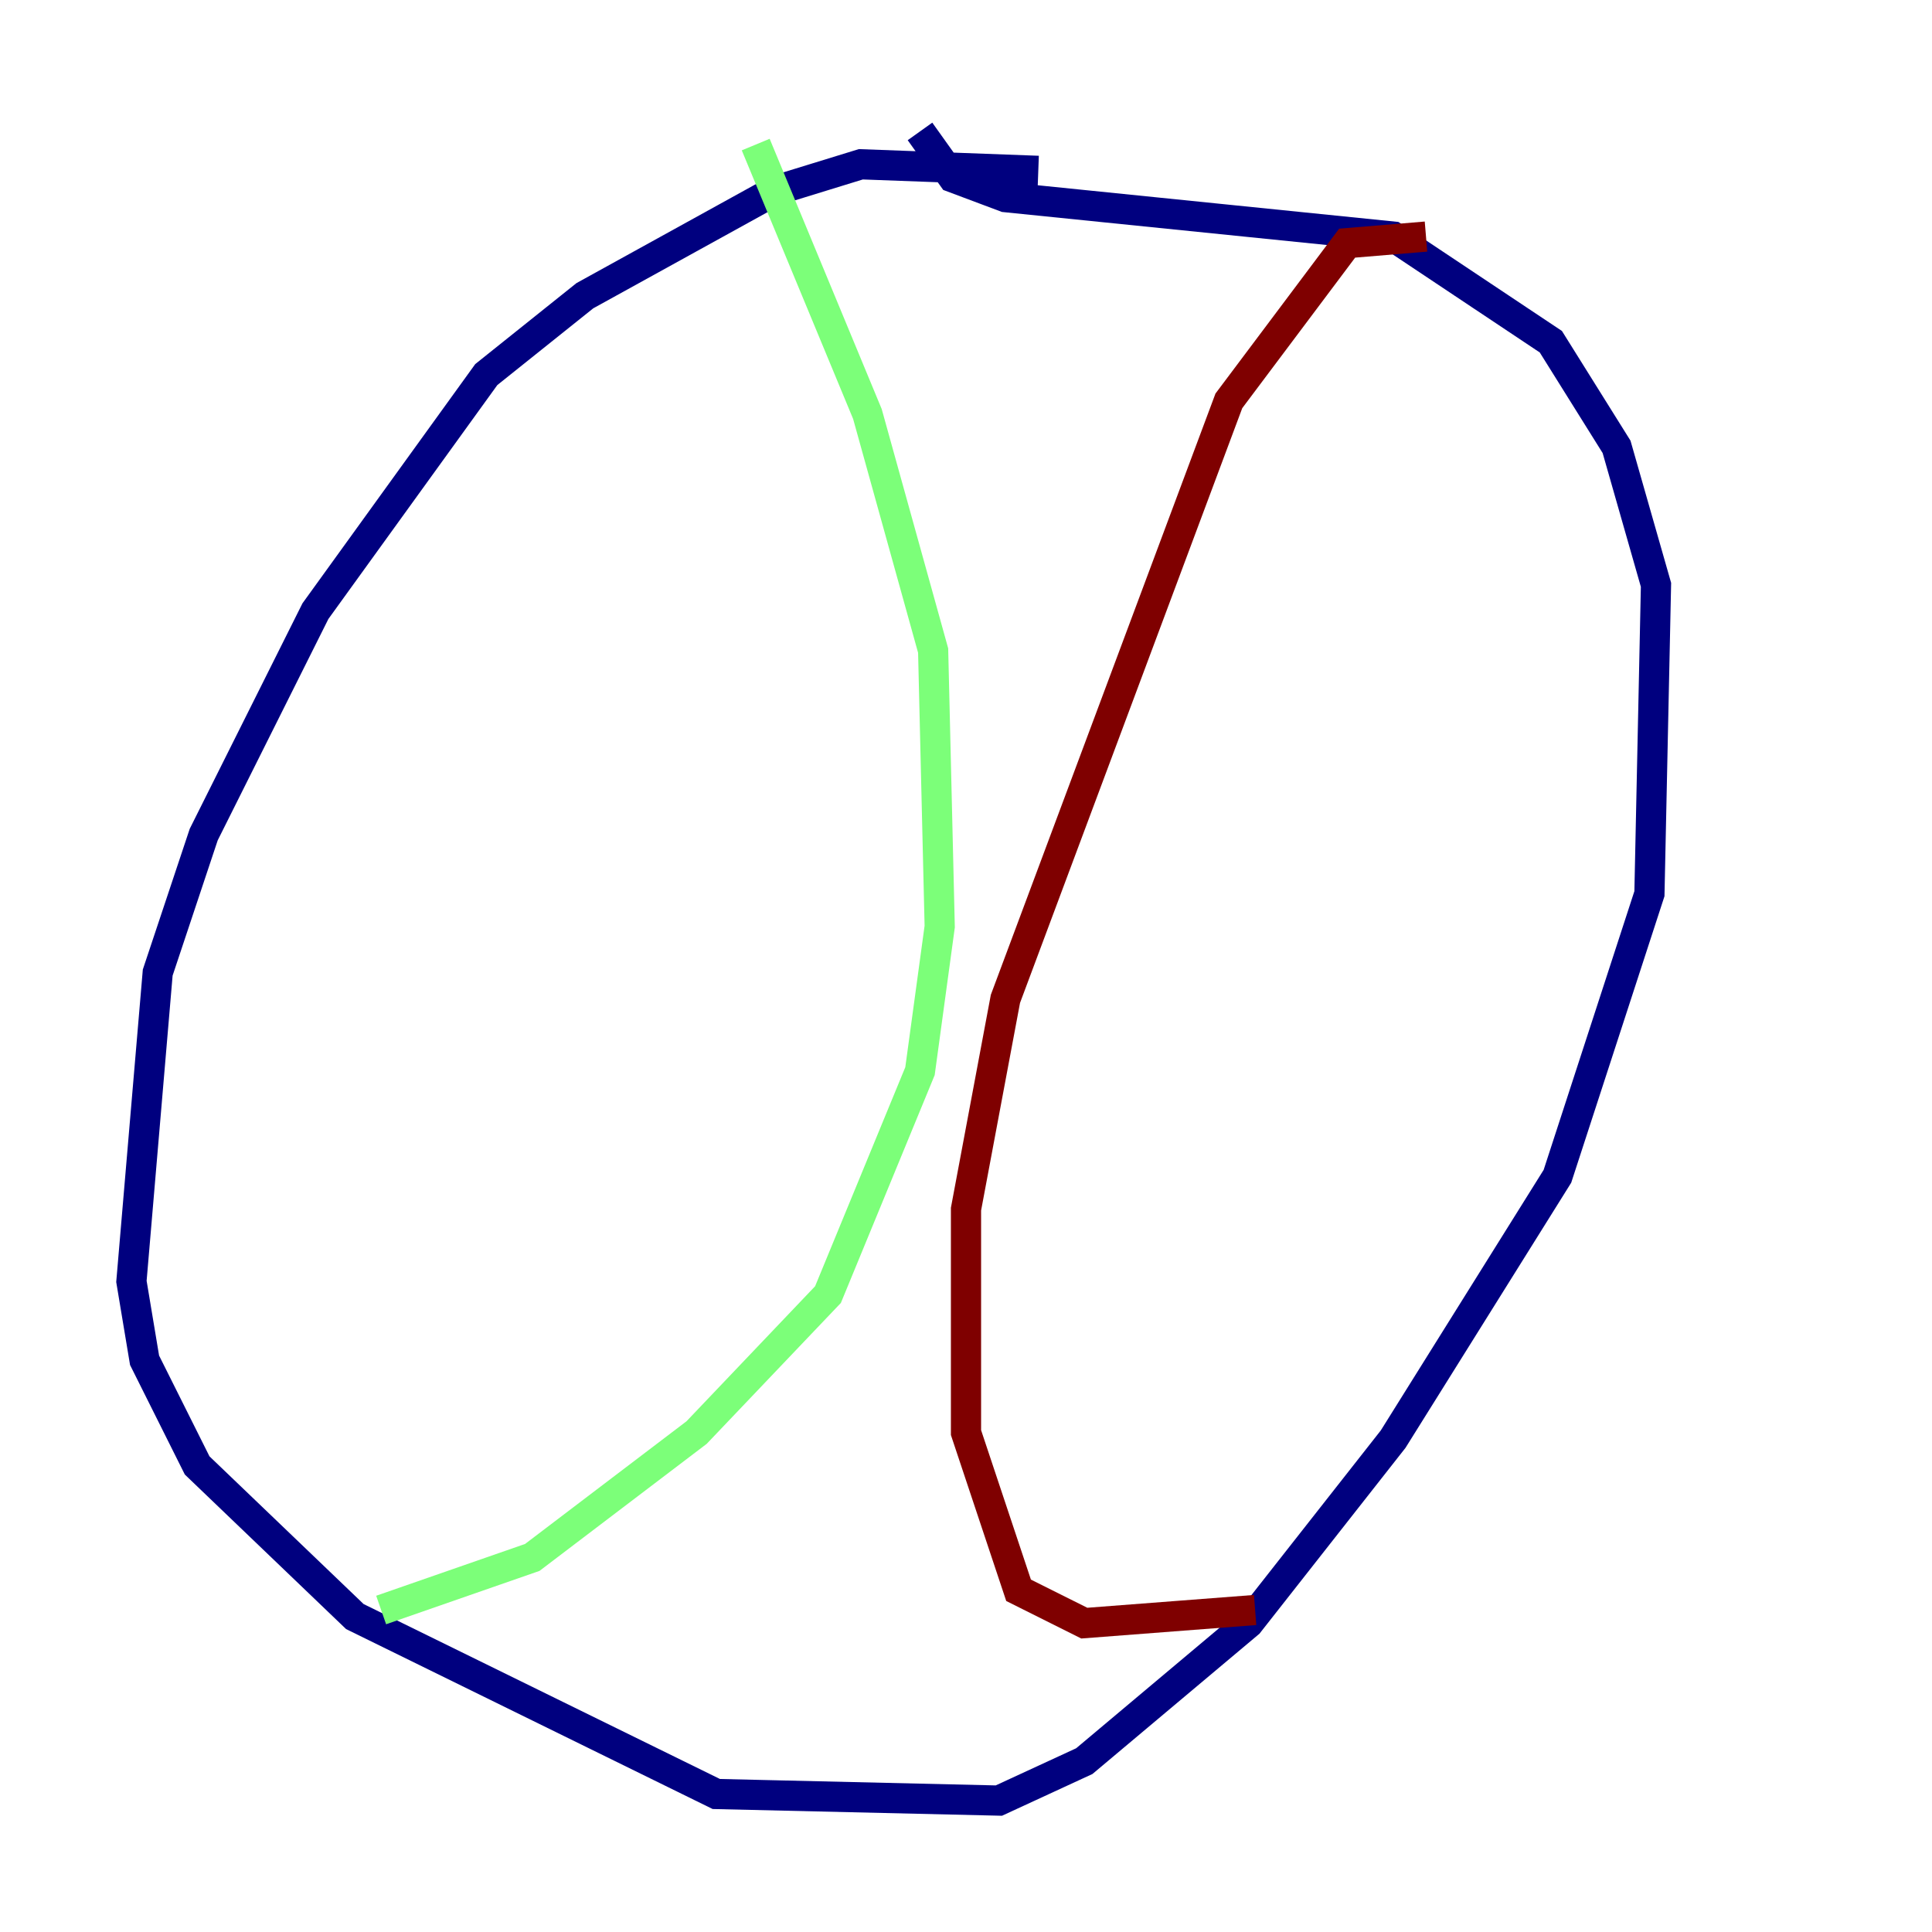 <?xml version="1.0" encoding="utf-8" ?>
<svg baseProfile="tiny" height="128" version="1.2" viewBox="0,0,128,128" width="128" xmlns="http://www.w3.org/2000/svg" xmlns:ev="http://www.w3.org/2001/xml-events" xmlns:xlink="http://www.w3.org/1999/xlink"><defs /><polyline fill="none" points="68.789,11.32 57.034,10.884 51.374,12.626 38.748,19.592 32.218,24.816 20.898,40.49 13.497,55.292 10.449,64.435 8.707,84.898 9.578,90.122 13.061,97.088 23.51,107.102 47.456,118.857 66.177,119.293 71.837,116.68 82.721,107.537 92.299,95.347 103.184,77.932 109.279,59.211 109.714,38.748 107.102,29.605 102.748,22.64 92.299,15.674 66.612,13.061 63.129,11.755 60.952,8.707" stroke="#00007f" stroke-width="2" /><polyline fill="none" points="50.068,9.578 57.469,27.429 61.823,43.102 62.258,61.388 60.952,70.966 54.857,85.769 46.15,94.912 35.265,103.184 25.252,106.667" stroke="#7cff79" stroke-width="2" /><polyline fill="none" points="94.476,15.674 89.252,16.109 81.415,26.558 66.612,66.177 64.0,80.109 64.0,94.912 67.483,105.361 71.837,107.537 83.156,106.667" stroke="#7f0000" stroke-width="2" /></svg>